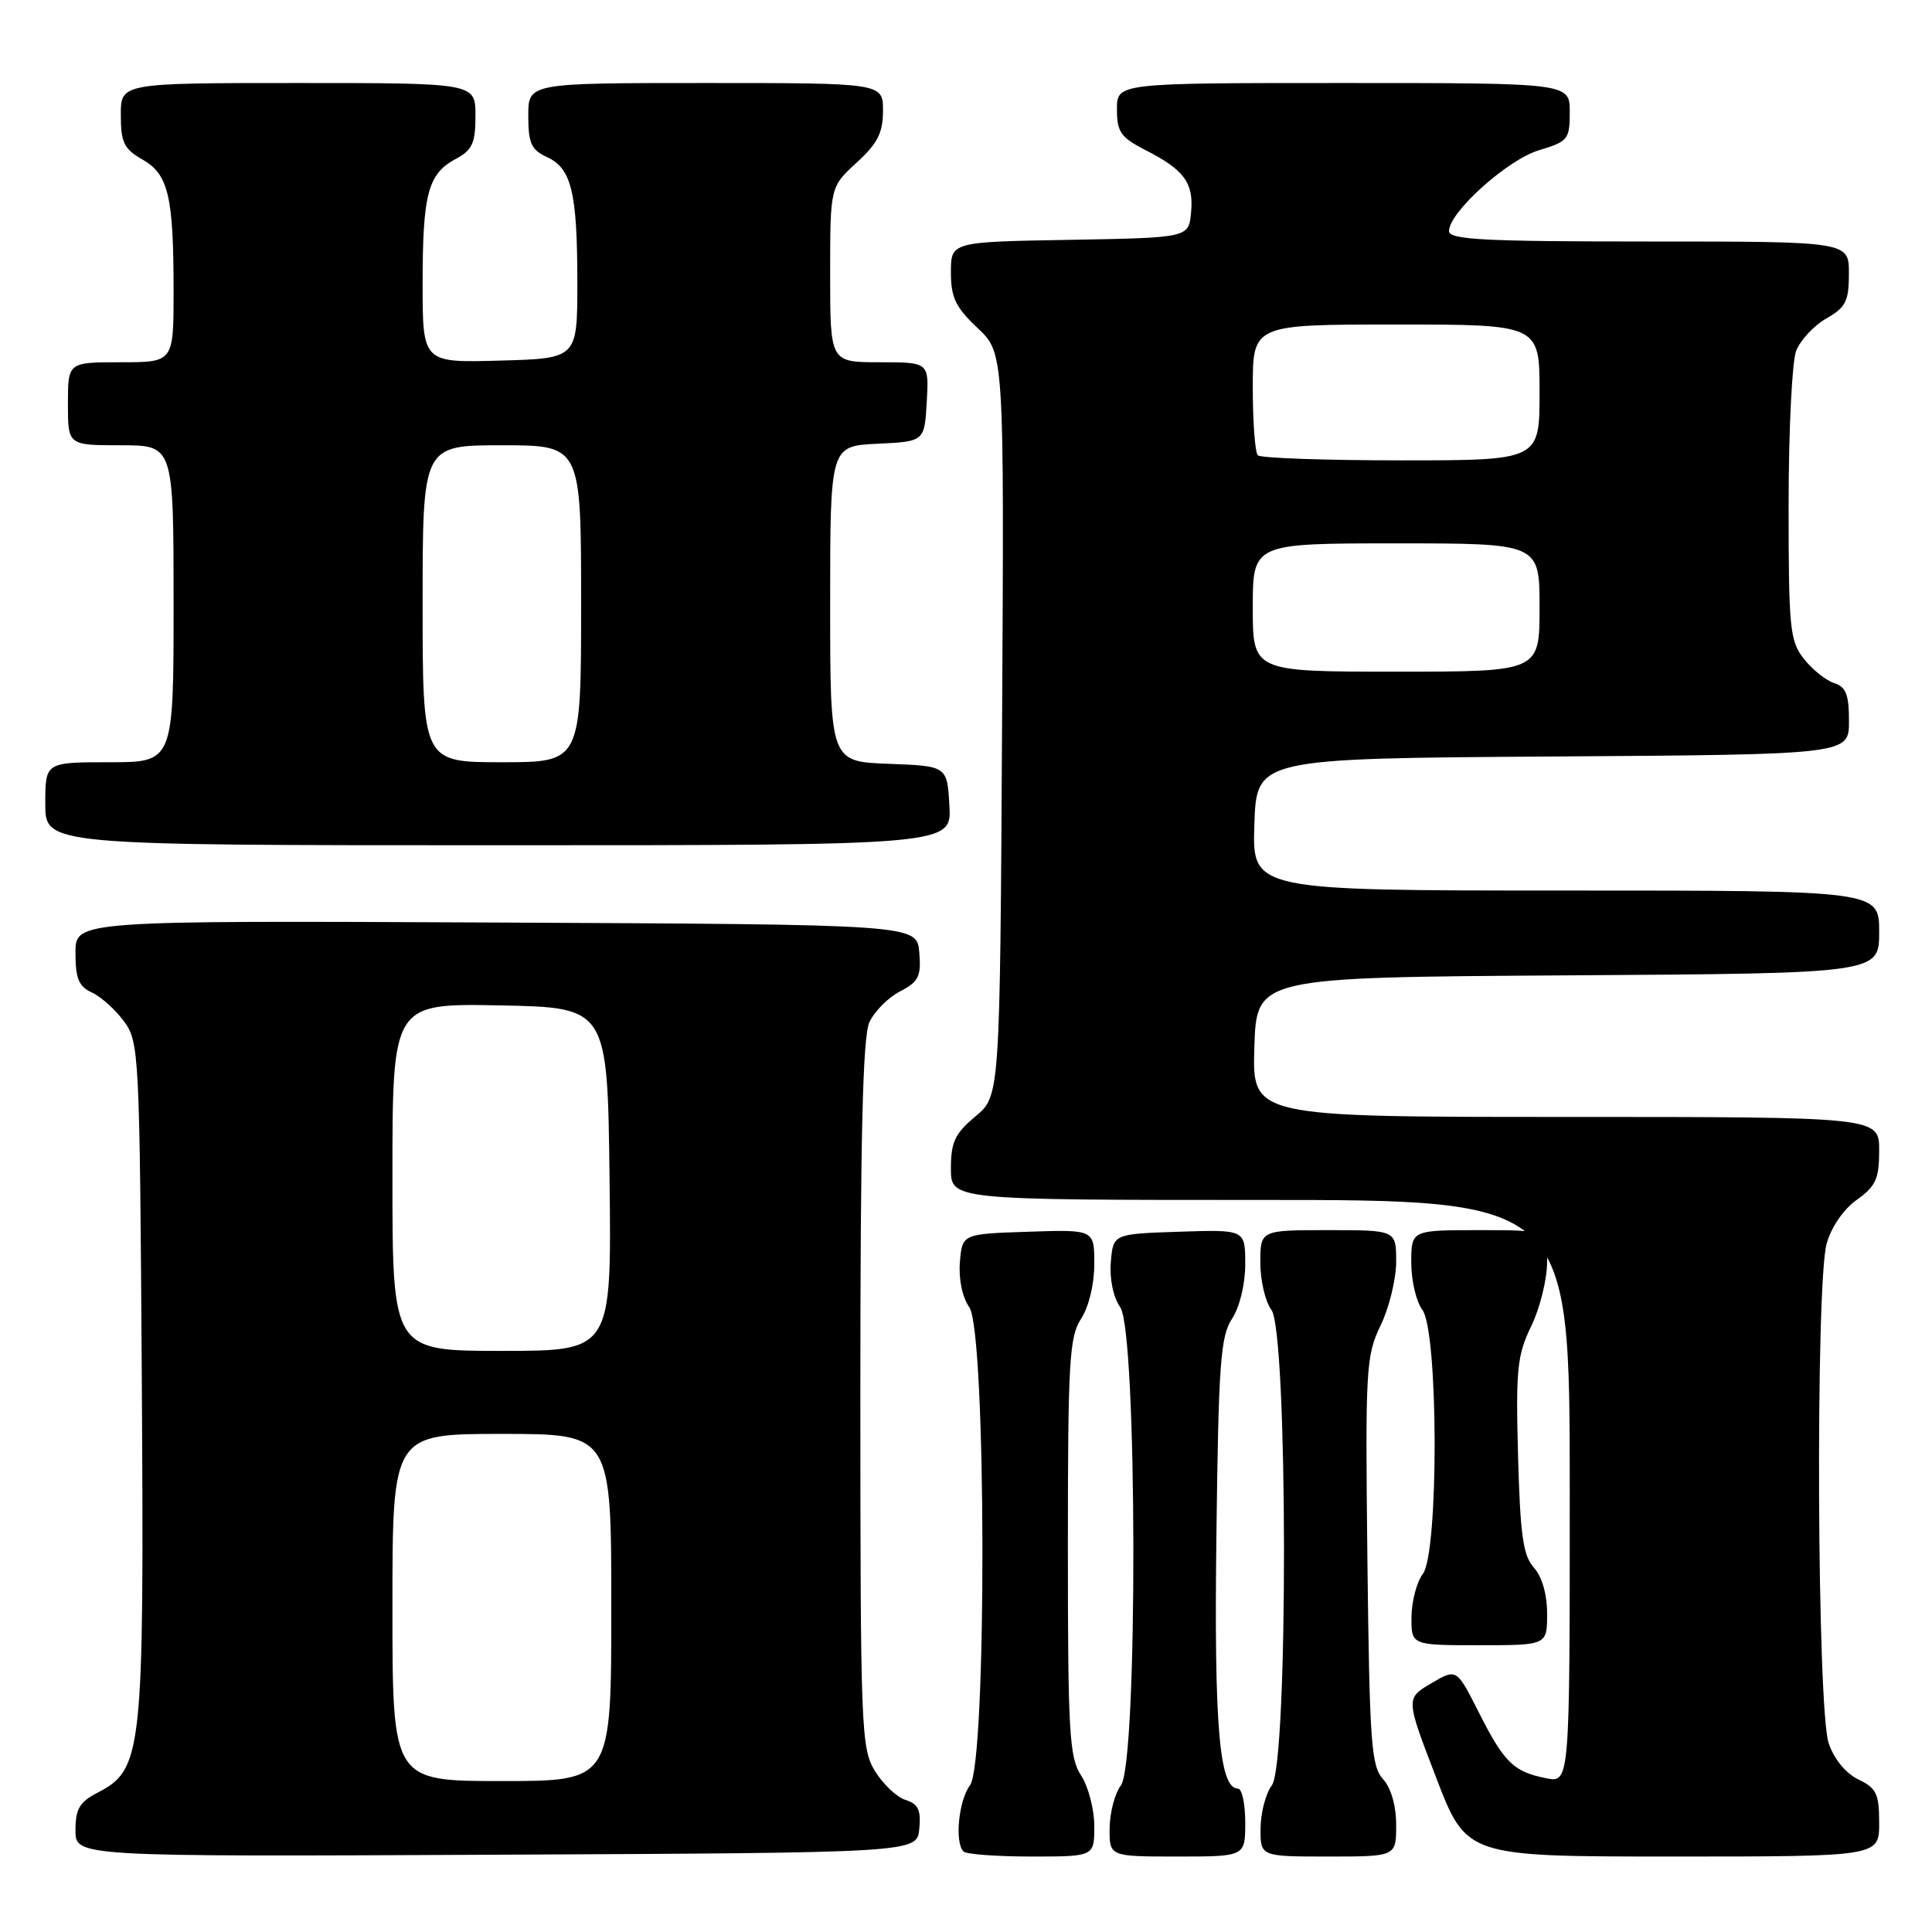 <?xml version="1.0" encoding="UTF-8" standalone="no"?>
<!DOCTYPE svg PUBLIC "-//W3C//DTD SVG 1.1//EN" "http://www.w3.org/Graphics/SVG/1.1/DTD/svg11.dtd" >
<svg xmlns="http://www.w3.org/2000/svg" xmlns:xlink="http://www.w3.org/1999/xlink" version="1.1" viewBox="0 0 256 256">
 <g >
 <path fill="currentColor"
d=" M 121.81 242.34 C 122.05 239.84 121.67 239.03 119.99 238.50 C 118.82 238.13 116.99 236.40 115.93 234.66 C 114.10 231.66 114.01 229.15 114.00 184.80 C 114.00 150.71 114.32 137.39 115.19 135.47 C 115.85 134.03 117.68 132.18 119.25 131.37 C 121.73 130.09 122.07 129.39 121.81 126.19 C 121.50 122.50 121.50 122.50 65.75 122.24 C 10.00 121.98 10.00 121.98 10.00 126.25 C 10.00 129.67 10.44 130.72 12.17 131.51 C 13.37 132.06 15.28 133.77 16.42 135.32 C 18.44 138.07 18.51 139.39 18.79 182.82 C 19.10 232.47 18.89 234.45 12.91 237.55 C 10.54 238.77 10.00 239.70 10.00 242.53 C 10.00 246.02 10.00 246.02 65.75 245.76 C 121.50 245.50 121.50 245.50 121.81 242.34 Z  M 145.00 241.96 C 145.00 239.75 144.21 236.73 143.25 235.26 C 141.69 232.88 141.50 229.59 141.50 205.00 C 141.50 180.41 141.69 177.12 143.25 174.74 C 144.27 173.18 145.00 170.17 145.00 167.50 C 145.00 162.92 145.00 162.92 136.25 163.21 C 127.50 163.50 127.50 163.50 127.19 167.25 C 127.01 169.48 127.51 171.89 128.44 173.22 C 130.70 176.44 130.78 233.58 128.53 236.56 C 127.03 238.55 126.47 244.14 127.67 245.33 C 128.03 245.70 132.08 246.00 136.67 246.00 C 145.00 246.00 145.00 246.00 145.00 241.96 Z  M 165.00 241.50 C 165.00 239.03 164.57 237.00 164.04 237.00 C 161.57 237.00 160.86 228.75 161.18 203.45 C 161.46 180.68 161.72 177.07 163.25 174.74 C 164.27 173.18 165.00 170.17 165.00 167.50 C 165.00 162.92 165.00 162.92 156.25 163.21 C 147.50 163.50 147.50 163.50 147.19 167.25 C 147.01 169.48 147.51 171.89 148.44 173.22 C 150.70 176.44 150.78 233.58 148.53 236.56 C 147.72 237.63 147.05 240.19 147.03 242.25 C 147.00 246.00 147.00 246.00 156.00 246.00 C 165.00 246.00 165.00 246.00 165.00 241.50 Z  M 185.00 241.83 C 185.00 239.26 184.33 236.92 183.25 235.73 C 181.69 234.01 181.47 230.84 181.19 206.84 C 180.90 181.31 180.99 179.65 182.94 175.62 C 184.07 173.28 185.00 169.49 185.00 167.18 C 185.00 163.00 185.00 163.00 176.00 163.00 C 167.00 163.00 167.00 163.00 167.00 167.31 C 167.00 169.68 167.66 172.49 168.47 173.56 C 170.65 176.44 170.71 233.68 168.53 236.56 C 167.72 237.63 167.05 240.19 167.03 242.25 C 167.00 246.00 167.00 246.00 176.00 246.00 C 185.00 246.00 185.00 246.00 185.00 241.83 Z  M 249.00 241.55 C 249.00 237.69 248.64 236.94 246.25 235.79 C 244.58 234.99 243.03 233.10 242.31 230.99 C 240.77 226.51 240.55 170.17 242.04 164.79 C 242.65 162.60 244.28 160.22 246.04 158.98 C 248.56 157.18 249.00 156.20 249.00 152.43 C 249.00 148.00 249.00 148.00 207.46 148.00 C 165.92 148.00 165.92 148.00 166.21 138.75 C 166.50 129.50 166.50 129.50 207.75 129.24 C 249.00 128.98 249.00 128.98 249.00 123.49 C 249.00 118.00 249.00 118.00 207.46 118.00 C 165.92 118.00 165.92 118.00 166.21 109.25 C 166.50 100.50 166.50 100.50 205.75 100.24 C 245.00 99.98 245.00 99.98 245.00 95.56 C 245.00 92.03 244.60 91.01 243.03 90.51 C 241.94 90.16 240.14 88.72 239.03 87.31 C 237.16 84.94 237.00 83.29 237.00 66.93 C 237.00 57.14 237.45 47.96 237.99 46.52 C 238.54 45.09 240.33 43.15 241.98 42.21 C 244.58 40.73 244.99 39.92 244.99 36.25 C 245.00 32.00 245.00 32.00 218.50 32.00 C 196.64 32.00 192.00 31.76 192.00 30.62 C 192.00 28.12 199.76 21.15 203.94 19.90 C 207.77 18.75 208.00 18.47 208.00 14.84 C 208.00 11.00 208.00 11.00 178.00 11.00 C 148.00 11.00 148.00 11.00 148.00 14.48 C 148.00 17.50 148.50 18.21 151.82 19.91 C 156.94 22.52 158.20 24.25 157.82 28.18 C 157.50 31.50 157.50 31.50 141.75 31.78 C 126.00 32.05 126.00 32.05 126.00 36.09 C 126.00 39.42 126.62 40.72 129.53 43.46 C 133.06 46.79 133.06 46.79 132.78 96.00 C 132.50 145.22 132.50 145.22 129.25 147.93 C 126.53 150.20 126.00 151.33 126.00 154.82 C 126.00 159.00 126.00 159.00 167.00 159.00 C 208.00 159.00 208.00 159.00 208.00 197.62 C 208.00 236.25 208.00 236.25 204.85 235.62 C 200.54 234.76 199.30 233.54 195.92 226.84 C 193.00 221.07 193.00 221.07 189.63 223.06 C 186.26 225.05 186.26 225.05 190.29 235.52 C 194.31 246.00 194.31 246.00 221.66 246.00 C 249.00 246.00 249.00 246.00 249.00 241.55 Z  M 205.00 213.83 C 205.00 211.26 204.33 208.92 203.25 207.72 C 201.82 206.14 201.44 203.44 201.15 192.92 C 200.84 181.45 201.03 179.57 202.90 175.71 C 204.06 173.32 205.00 169.49 205.00 167.18 C 205.00 163.00 205.00 163.00 196.00 163.00 C 187.00 163.00 187.00 163.00 187.00 167.31 C 187.00 169.68 187.66 172.49 188.47 173.56 C 190.60 176.38 190.66 205.75 188.53 208.56 C 187.72 209.63 187.05 212.19 187.03 214.25 C 187.00 218.00 187.00 218.00 196.00 218.00 C 205.00 218.00 205.00 218.00 205.00 213.83 Z  M 125.80 106.75 C 125.50 101.50 125.50 101.50 117.75 101.21 C 110.00 100.92 110.00 100.92 110.00 80.01 C 110.00 59.10 110.00 59.10 116.25 58.80 C 122.50 58.50 122.50 58.50 122.80 53.25 C 123.10 48.00 123.10 48.00 116.55 48.00 C 110.00 48.00 110.00 48.00 110.00 36.38 C 110.00 24.77 110.00 24.77 113.50 21.56 C 116.28 19.01 117.00 17.61 117.00 14.68 C 117.00 11.00 117.00 11.00 93.50 11.00 C 70.00 11.00 70.00 11.00 70.00 15.34 C 70.00 18.98 70.40 19.86 72.47 20.81 C 75.73 22.29 76.50 25.48 76.50 37.50 C 76.50 47.50 76.50 47.50 66.25 47.78 C 56.00 48.07 56.00 48.07 56.00 37.60 C 56.00 25.69 56.70 23.03 60.39 21.06 C 62.59 19.88 63.00 18.98 63.00 15.33 C 63.00 11.00 63.00 11.00 39.50 11.00 C 16.00 11.00 16.00 11.00 16.01 15.25 C 16.01 18.87 16.43 19.74 18.85 21.12 C 22.32 23.09 23.00 25.96 23.00 38.62 C 23.00 48.00 23.00 48.00 16.00 48.00 C 9.00 48.00 9.00 48.00 9.00 53.50 C 9.00 59.00 9.00 59.00 16.00 59.00 C 23.00 59.00 23.00 59.00 23.00 80.00 C 23.00 101.00 23.00 101.00 14.50 101.00 C 6.00 101.00 6.00 101.00 6.00 106.50 C 6.00 112.00 6.00 112.00 66.05 112.00 C 126.10 112.00 126.10 112.00 125.80 106.75 Z  M 52.00 213.00 C 52.00 190.00 52.00 190.00 66.50 190.00 C 81.00 190.00 81.00 190.00 81.00 213.00 C 81.00 236.00 81.00 236.00 66.50 236.00 C 52.00 236.00 52.00 236.00 52.00 213.00 Z  M 52.00 155.97 C 52.00 132.95 52.00 132.95 66.25 133.22 C 80.50 133.50 80.50 133.50 80.77 156.25 C 81.04 179.00 81.04 179.00 66.52 179.00 C 52.00 179.00 52.00 179.00 52.00 155.97 Z  M 166.00 80.50 C 166.00 72.00 166.00 72.00 185.00 72.00 C 204.00 72.00 204.00 72.00 204.00 80.50 C 204.00 89.00 204.00 89.00 185.00 89.00 C 166.00 89.00 166.00 89.00 166.00 80.50 Z  M 166.67 60.33 C 166.30 59.97 166.00 55.92 166.00 51.33 C 166.00 43.00 166.00 43.00 185.00 43.00 C 204.00 43.00 204.00 43.00 204.00 52.00 C 204.00 61.00 204.00 61.00 185.67 61.00 C 175.58 61.00 167.03 60.70 166.67 60.33 Z  M 56.00 80.00 C 56.00 59.00 56.00 59.00 66.50 59.00 C 77.00 59.00 77.00 59.00 77.00 80.00 C 77.00 101.00 77.00 101.00 66.50 101.00 C 56.00 101.00 56.00 101.00 56.00 80.00 Z "/>
</g>
</svg>